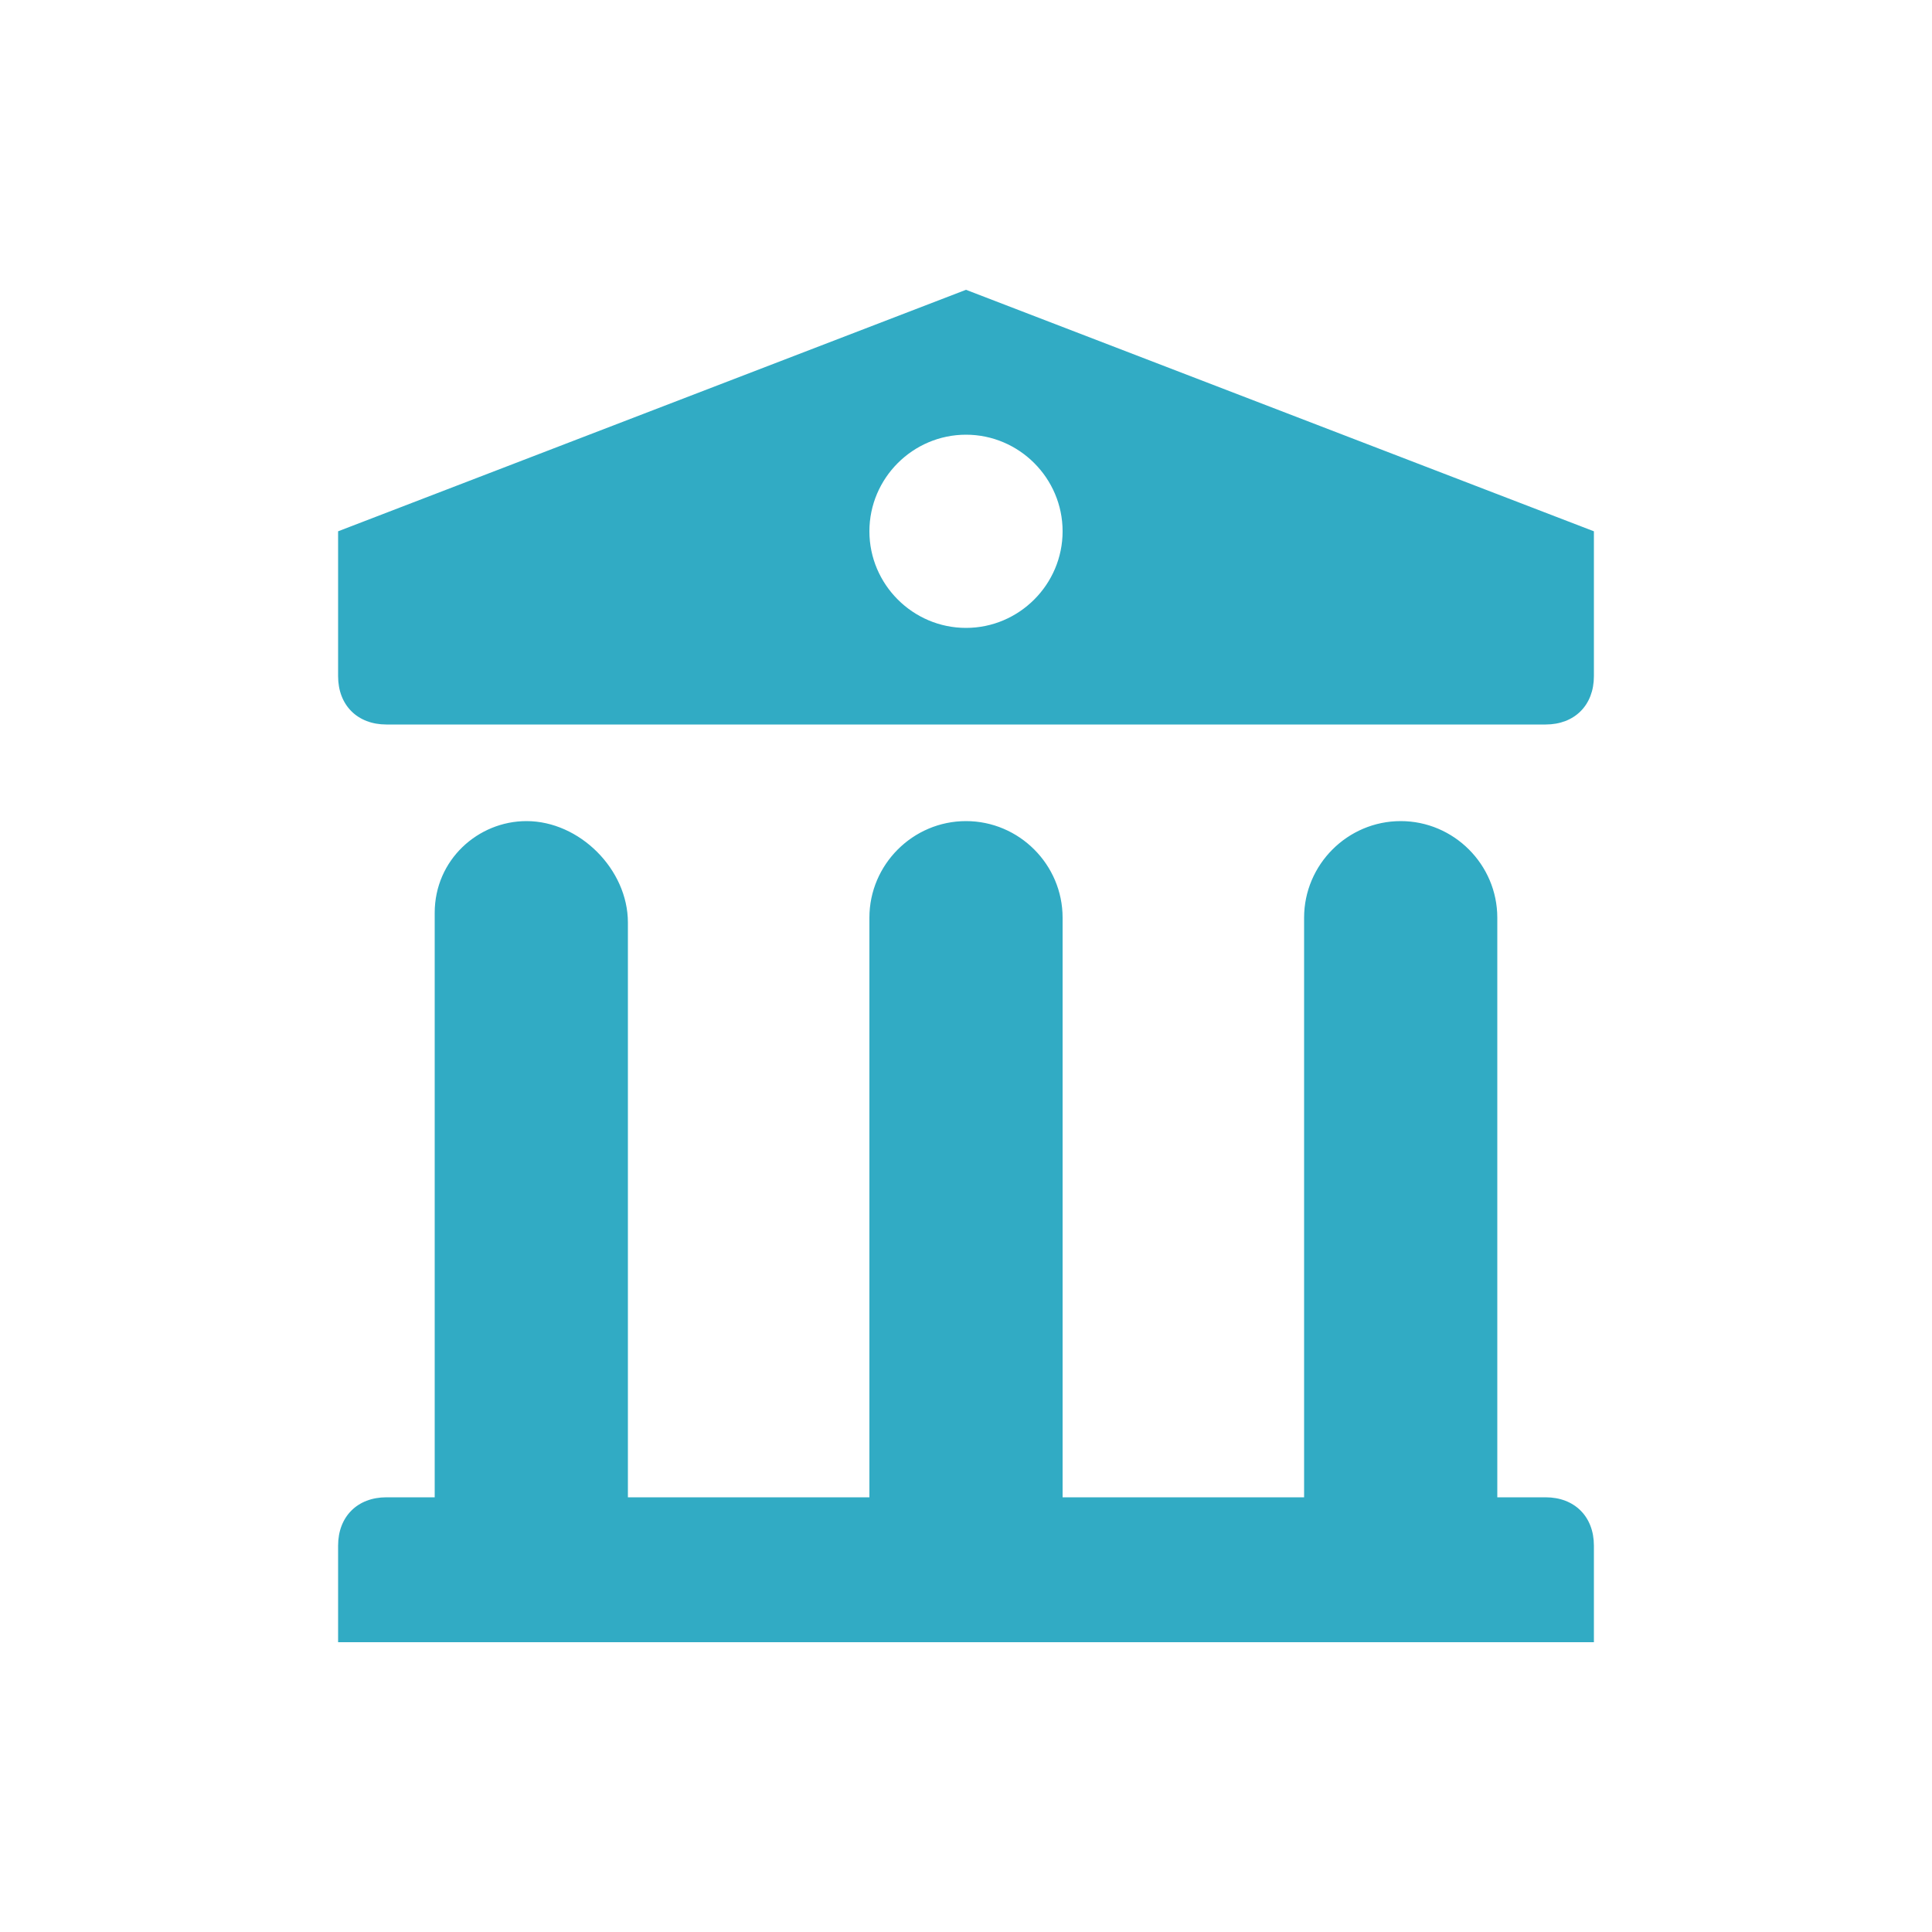 <svg width="40" height="40" viewBox="0 0 40 40" fill="none" xmlns="http://www.w3.org/2000/svg">
<path d="M20 6L7 11V14C7 14.6 7.4 15 8 15H32C32.6 15 33 14.6 33 14V11L20 6ZM20 13C18.9 13 18 12.1 18 11C18 9.9 18.9 9 20 9C21.1 9 22 9.9 22 11C22 12.1 21.1 13 20 13Z" fill="#31ABC4"/>
<path d="M32 31H31V19C31 17.9 30.1 17 29 17C27.9 17 27 17.9 27 19V31H22V19C22 17.9 21.1 17 20 17C18.9 17 18 17.9 18 19V31H13V19.1C13 18 12 17 10.9 17C9.9 17 9 17.8 9 18.9V31H8C7.4 31 7 31.4 7 32V34H33V32C33 31.4 32.6 31 32 31Z" fill="#31ABC4"/>
</svg>
